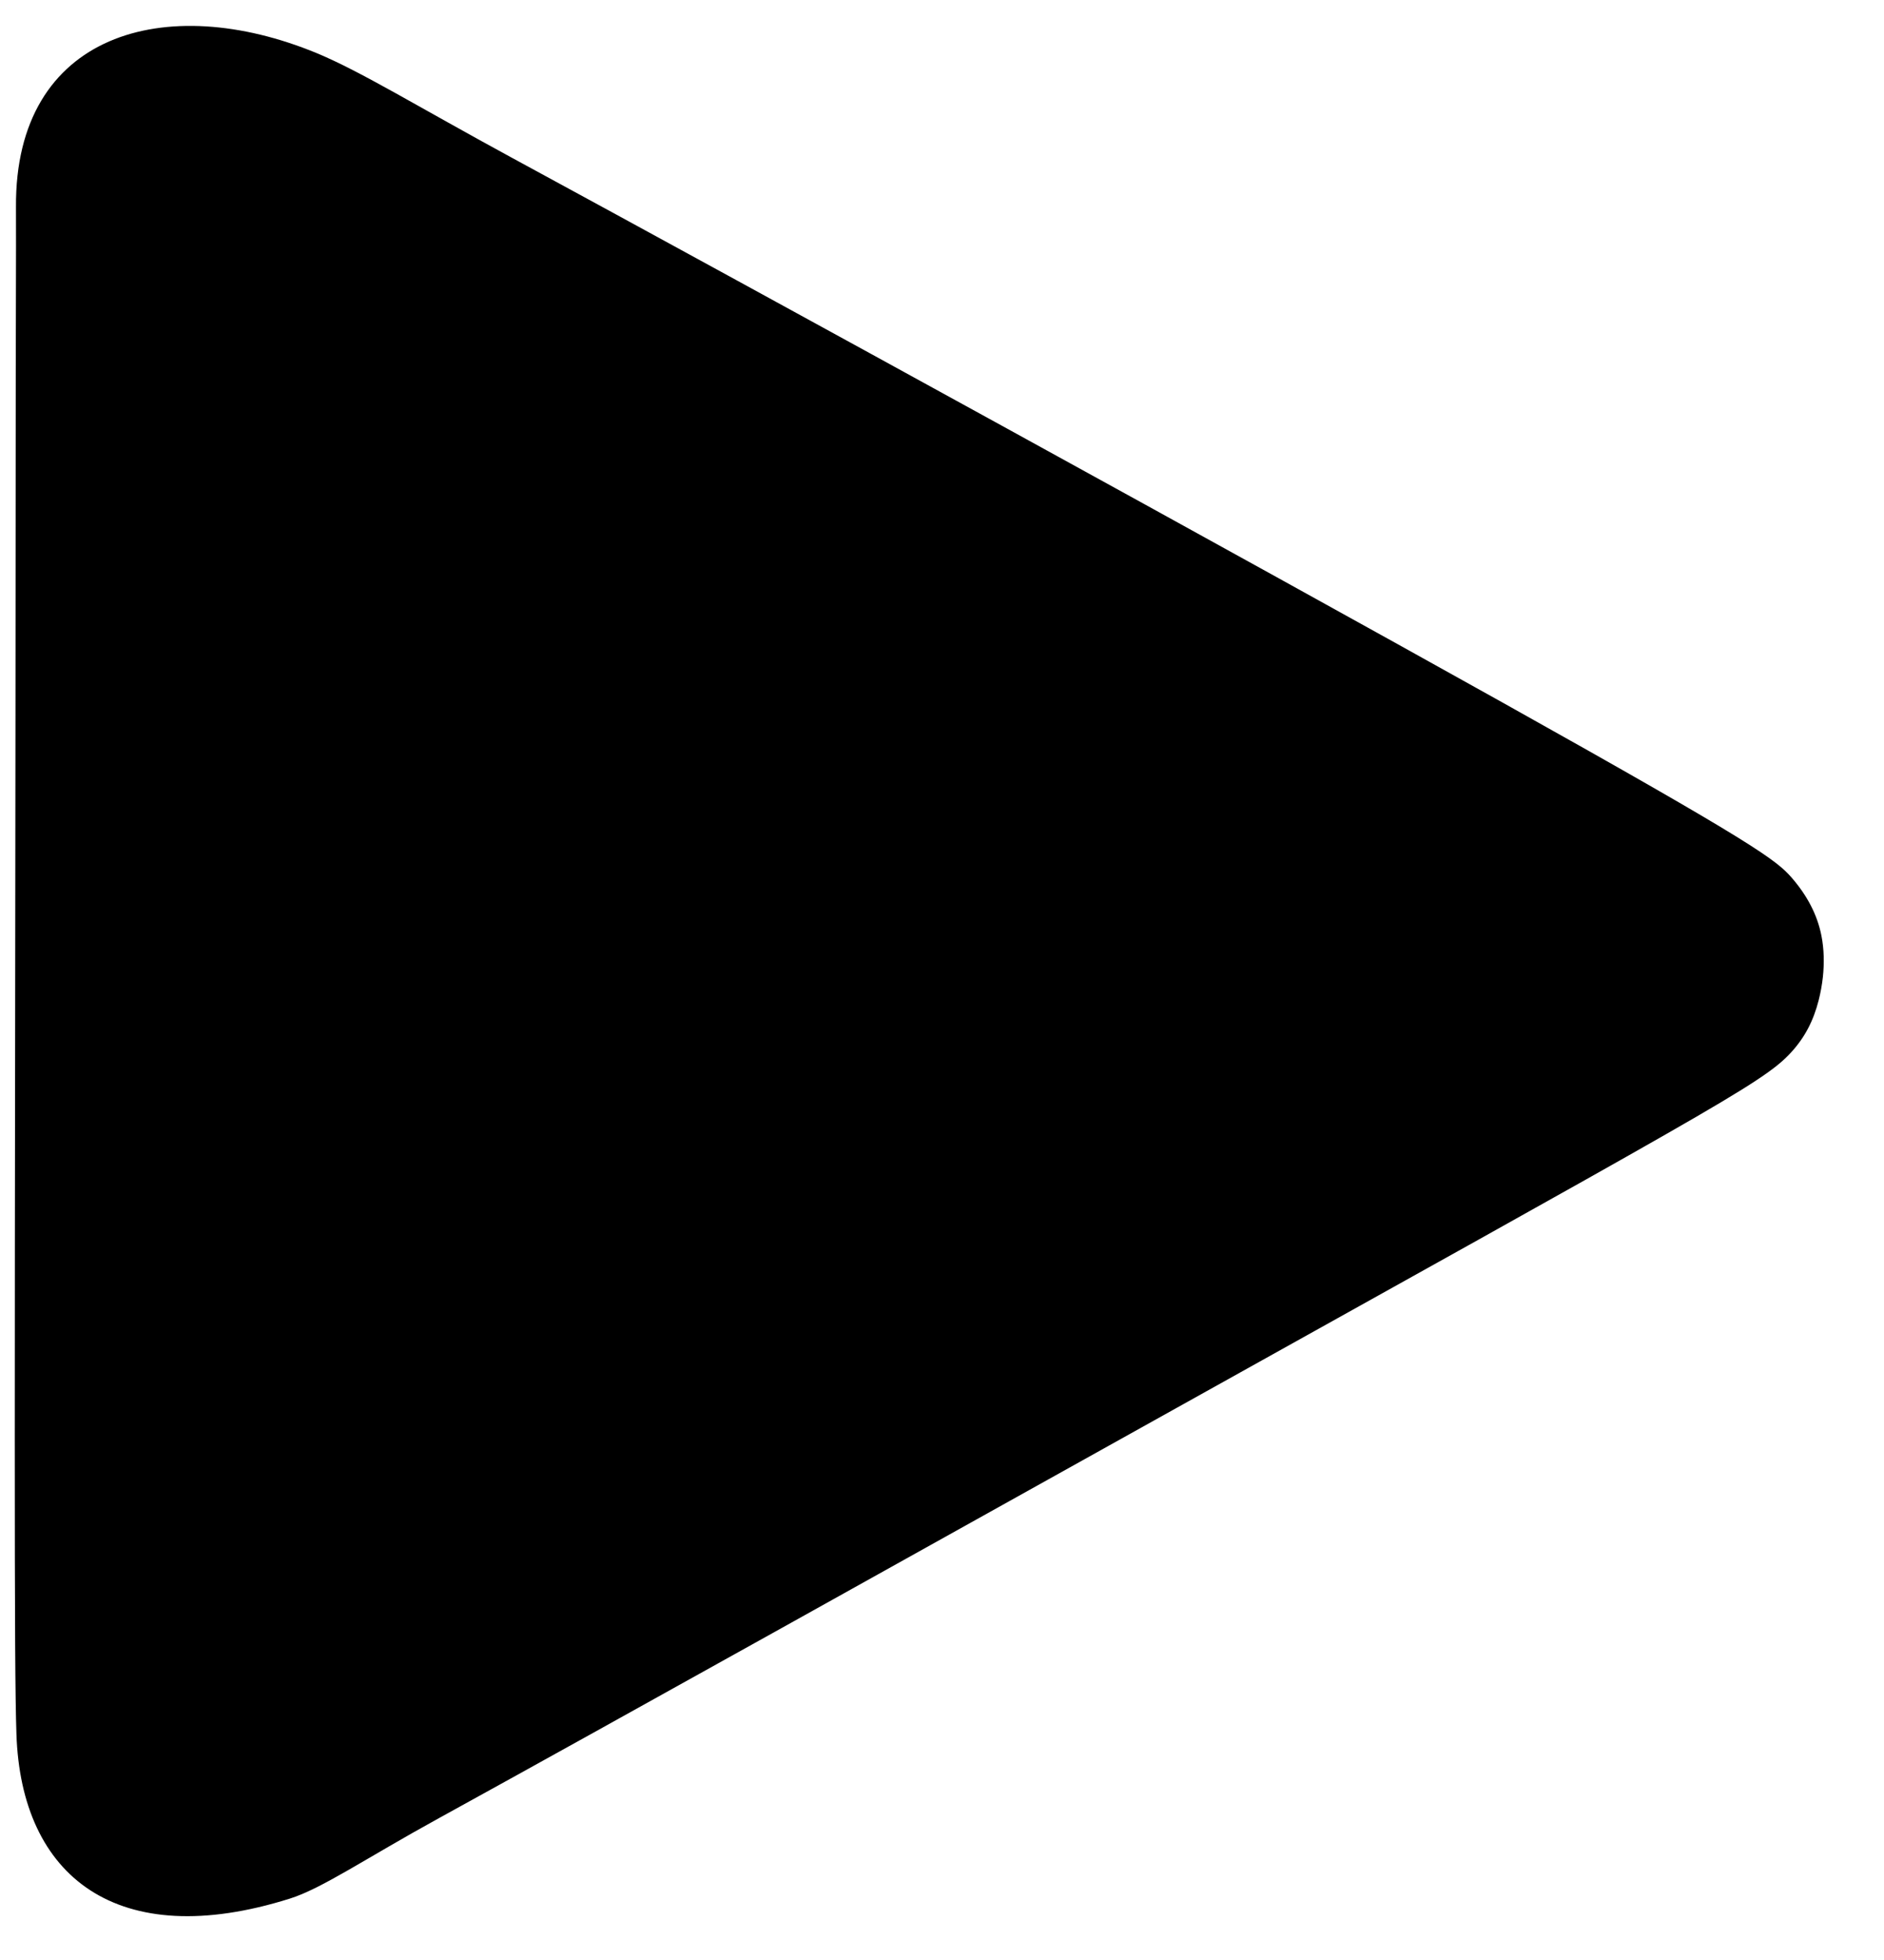 <svg width="25" height="26" viewBox="0 0 25 26" fill="none" xmlns="http://www.w3.org/2000/svg">
<path fill-rule="evenodd" clip-rule="evenodd" d="M24.189 12.96C24.208 12.779 24.205 12.591 24.17 12.414C24.115 12.133 23.979 11.878 23.776 11.644C23.572 11.41 23.301 11.198 19.943 9.322C16.585 7.447 10.14 3.909 6.782 2.087C5.568 1.428 4.787 0.947 4.203 0.705C2.198 -0.123 0.196 0.437 0.212 2.746C0.215 3.272 0.208 4.469 0.208 6.055C0.208 7.932 0.204 10.779 0.201 13.514C0.198 15.593 0.196 17.608 0.196 19.081C0.196 21.576 0.202 22.519 0.218 23.001C0.279 24.898 1.558 25.905 3.845 25.186C4.274 25.051 4.844 24.657 5.827 24.117C8.107 22.863 12.408 20.462 15.612 18.677C18.816 16.892 20.923 15.723 22.112 15.043C23.301 14.364 23.572 14.172 23.763 13.965C23.954 13.758 24.065 13.535 24.133 13.269C24.158 13.171 24.177 13.067 24.189 12.96L24.189 12.96Z" fill="black"/>
</svg>
